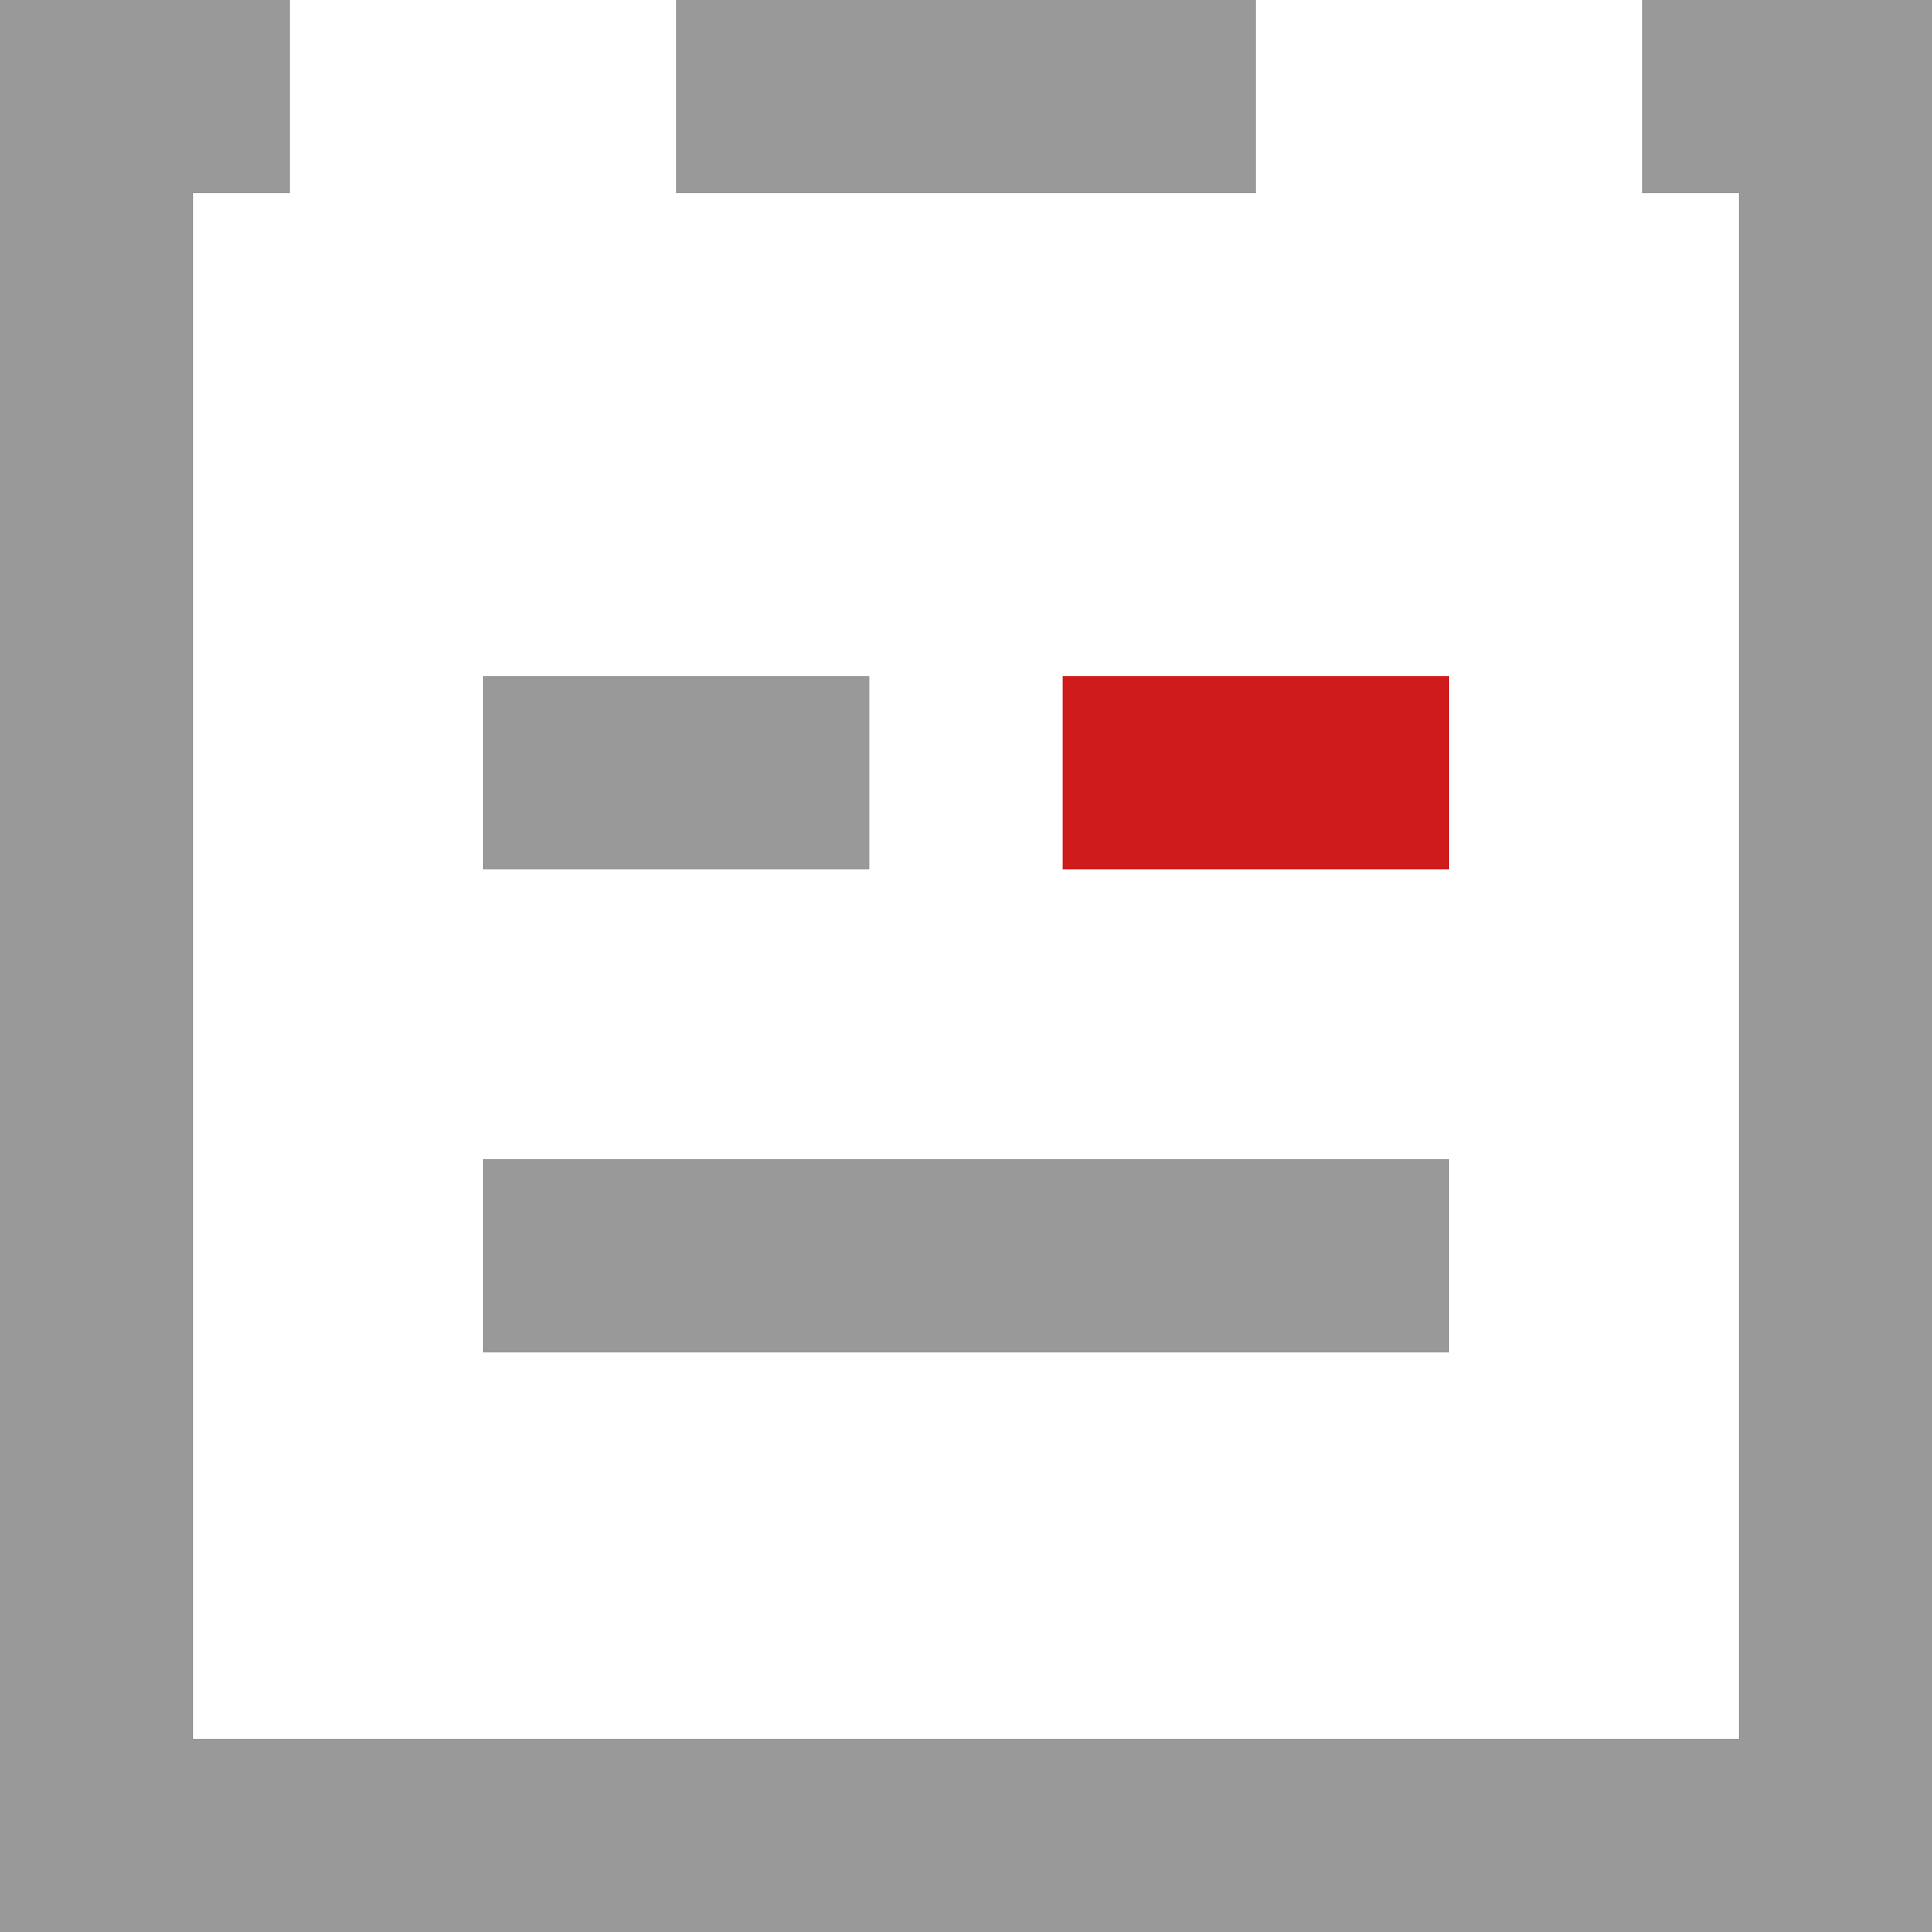 <svg width="200" height="200" xmlns="http://www.w3.org/2000/svg" xmlns:svg="http://www.w3.org/2000/svg" class="icon">
    <defs>
        <style type="text/css"/>
    </defs>
    <g>
        <title>Layer 1</title>
        <rect stroke="#999999" id="svg_6" height="20" width="200" y="180" x="0" stroke-linecap="null" stroke-linejoin="null" stroke-dasharray="null" stroke-width="null" fill="#999999"/>
        <rect stroke="#999999" id="svg_8" height="180" width="20" y="0" x="0" stroke-linecap="null" stroke-linejoin="null" stroke-dasharray="null" stroke-width="null" fill="#999999"/>
        <rect id="svg_9" height="20" width="10" y="0" x="20" stroke-linecap="null" stroke-linejoin="null" stroke-dasharray="null" stroke-width="null" stroke="#999999" fill="#999999"/>
        <rect id="svg_10" height="20" width="100" y="120" x="50" stroke-linecap="null" stroke-linejoin="null" stroke-dasharray="null" stroke-width="null" stroke="#999999" fill="#999999"/>
        <rect id="svg_11" height="20" width="60" y="0" x="70" stroke-linecap="null" stroke-linejoin="null" stroke-dasharray="null" stroke-width="null" stroke="#999999" fill="#999999"/>
        <rect id="svg_12" stroke="#999999" height="180" width="20" y="0" x="180" stroke-linecap="null" stroke-linejoin="null" stroke-dasharray="null" stroke-width="null" fill="#999999"/>
        <rect id="svg_13" height="20" width="10" y="0" x="170" stroke-linecap="null" stroke-linejoin="null" stroke-dasharray="null" stroke-width="null" stroke="#999999" fill="#999999"/>
        <rect id="svg_14" height="20" width="40" y="70" x="50" stroke-linecap="null" stroke-linejoin="null" stroke-dasharray="null" stroke-width="null" stroke="#999999" fill="#999999"/>
        <rect id="svg_15" height="20" width="40" y="70" x="110" stroke-linecap="null" stroke-linejoin="null" stroke-dasharray="null" stroke-width="null" stroke="#cf1b1b" fill="#cf1b1b"/>
    </g>
</svg>
